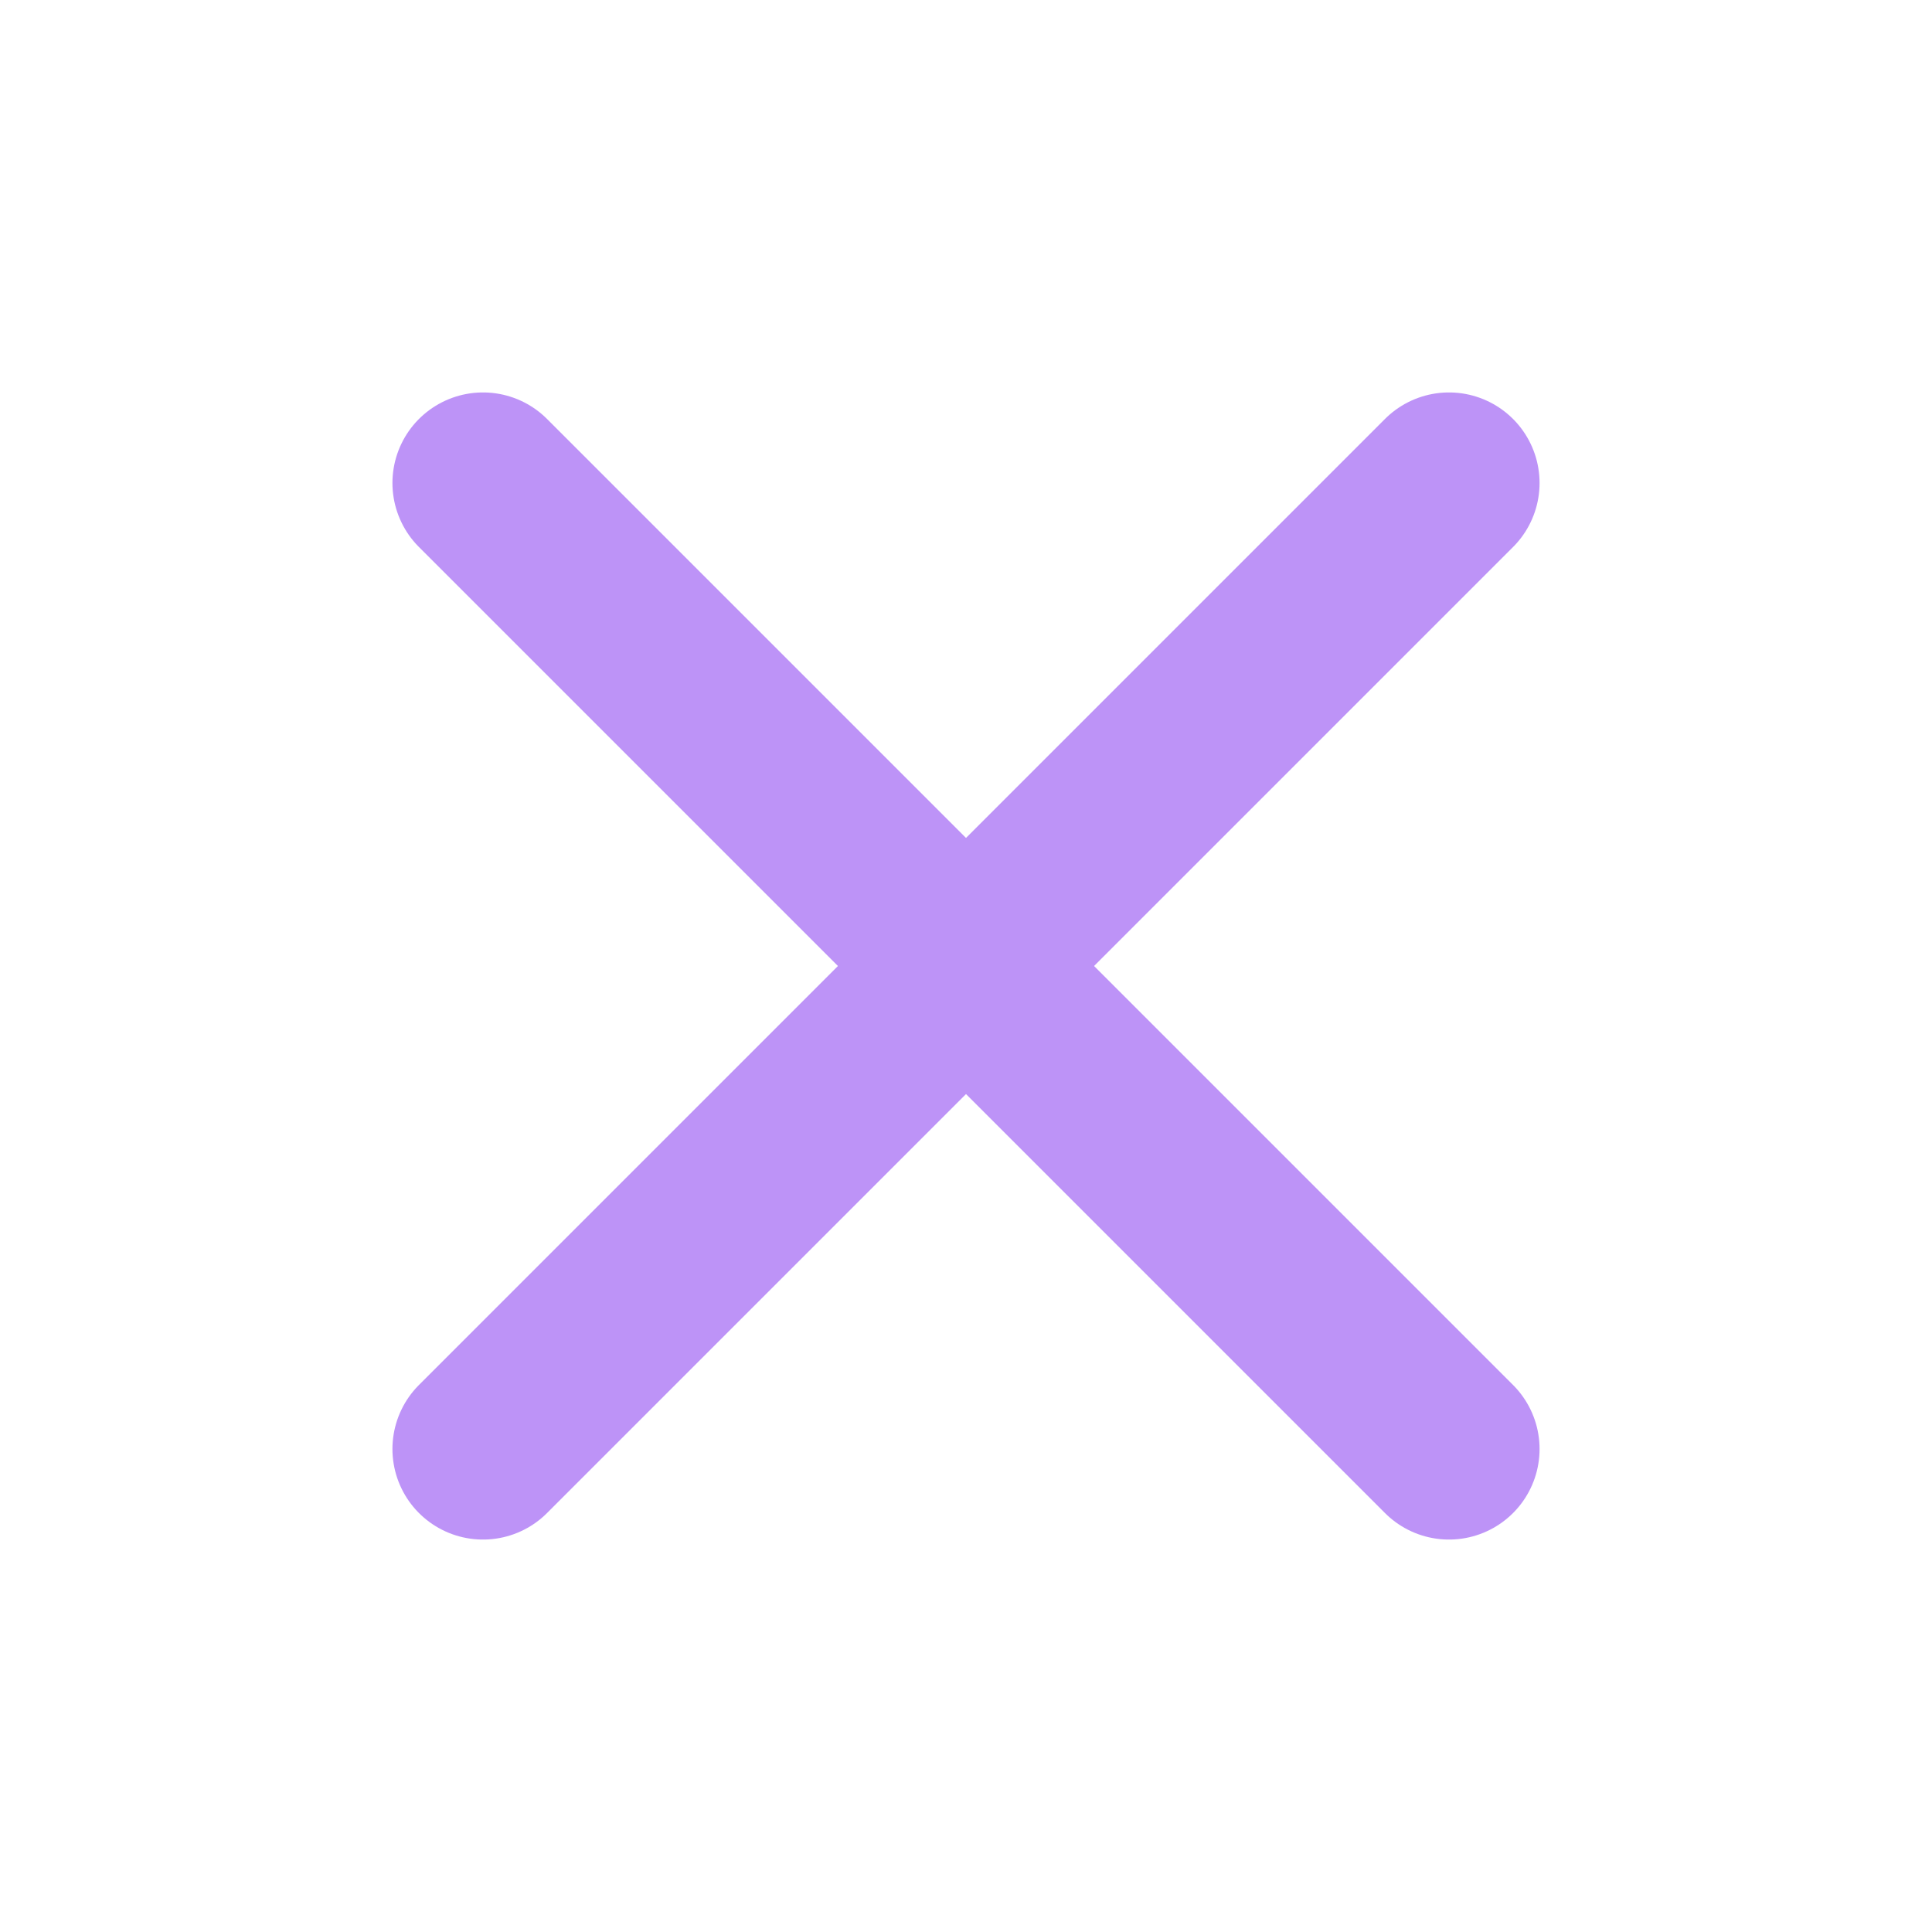 <svg width="16" height="16" viewBox="0 0 16 16" fill="none" xmlns="http://www.w3.org/2000/svg">
<g clip-path="url(#clip0_18006_2880)">
<path d="M12 4L4 12" stroke="#BD93F7" stroke-width="1.5" stroke-linecap="round" stroke-linejoin="round"/>
<path d="M4 4L12 12" stroke="#BD93F7" stroke-width="1.5" stroke-linecap="round" stroke-linejoin="round"/>
</g>
<defs>
<clipPath id="clip0_18006_2880">
<rect width="16" height="16" fill="white"/>
</clipPath>
</defs>
</svg>
